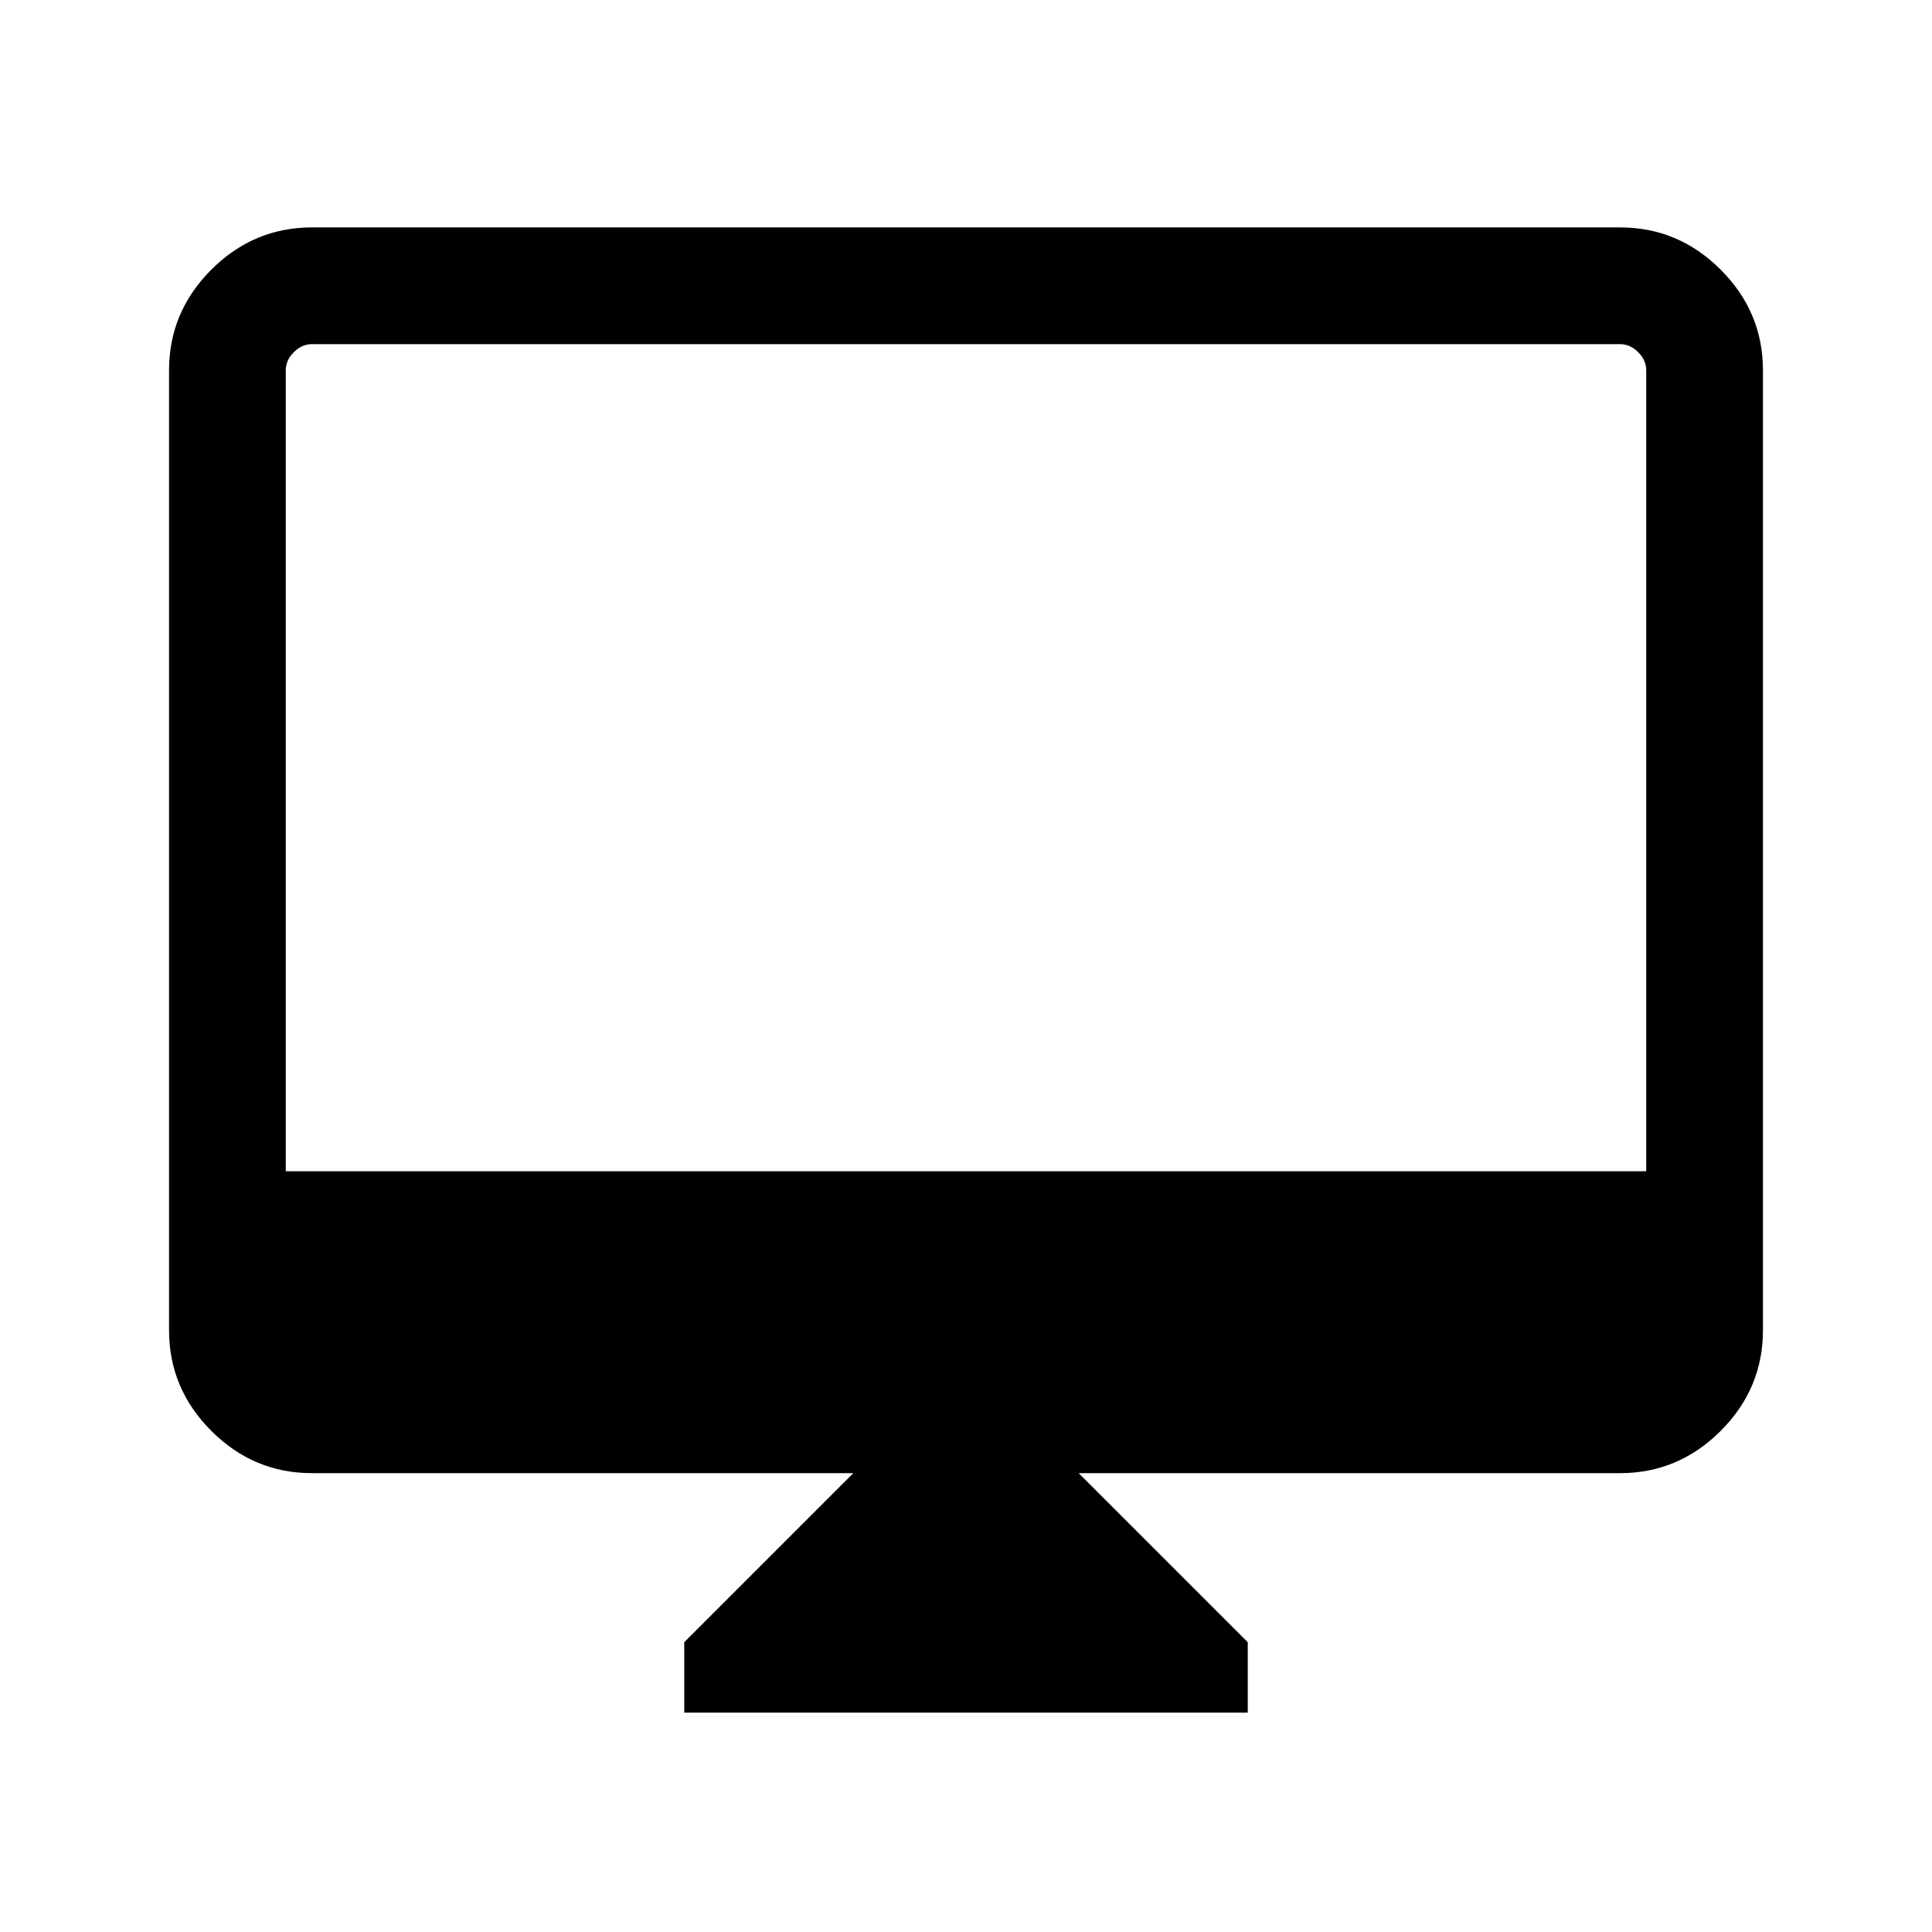 <svg xmlns="http://www.w3.org/2000/svg" height="48" width="48"><path d="M17 42.55V40.8l4.2-4.2H7.75q-1.45 0-2.5-1.05t-1.05-2.5V9.2q0-1.45 1.05-2.5t2.5-1.05h32.5q1.45 0 2.5 1.05t1.05 2.5v23.85q0 1.45-1.05 2.5t-2.5 1.05H26.8l4.2 4.2v1.75ZM7.1 29.1h33.8V9.2q0-.25-.2-.45t-.45-.2H7.75q-.25 0-.45.2t-.2.45Zm0 0V8.55 29.1Z"/></svg>
